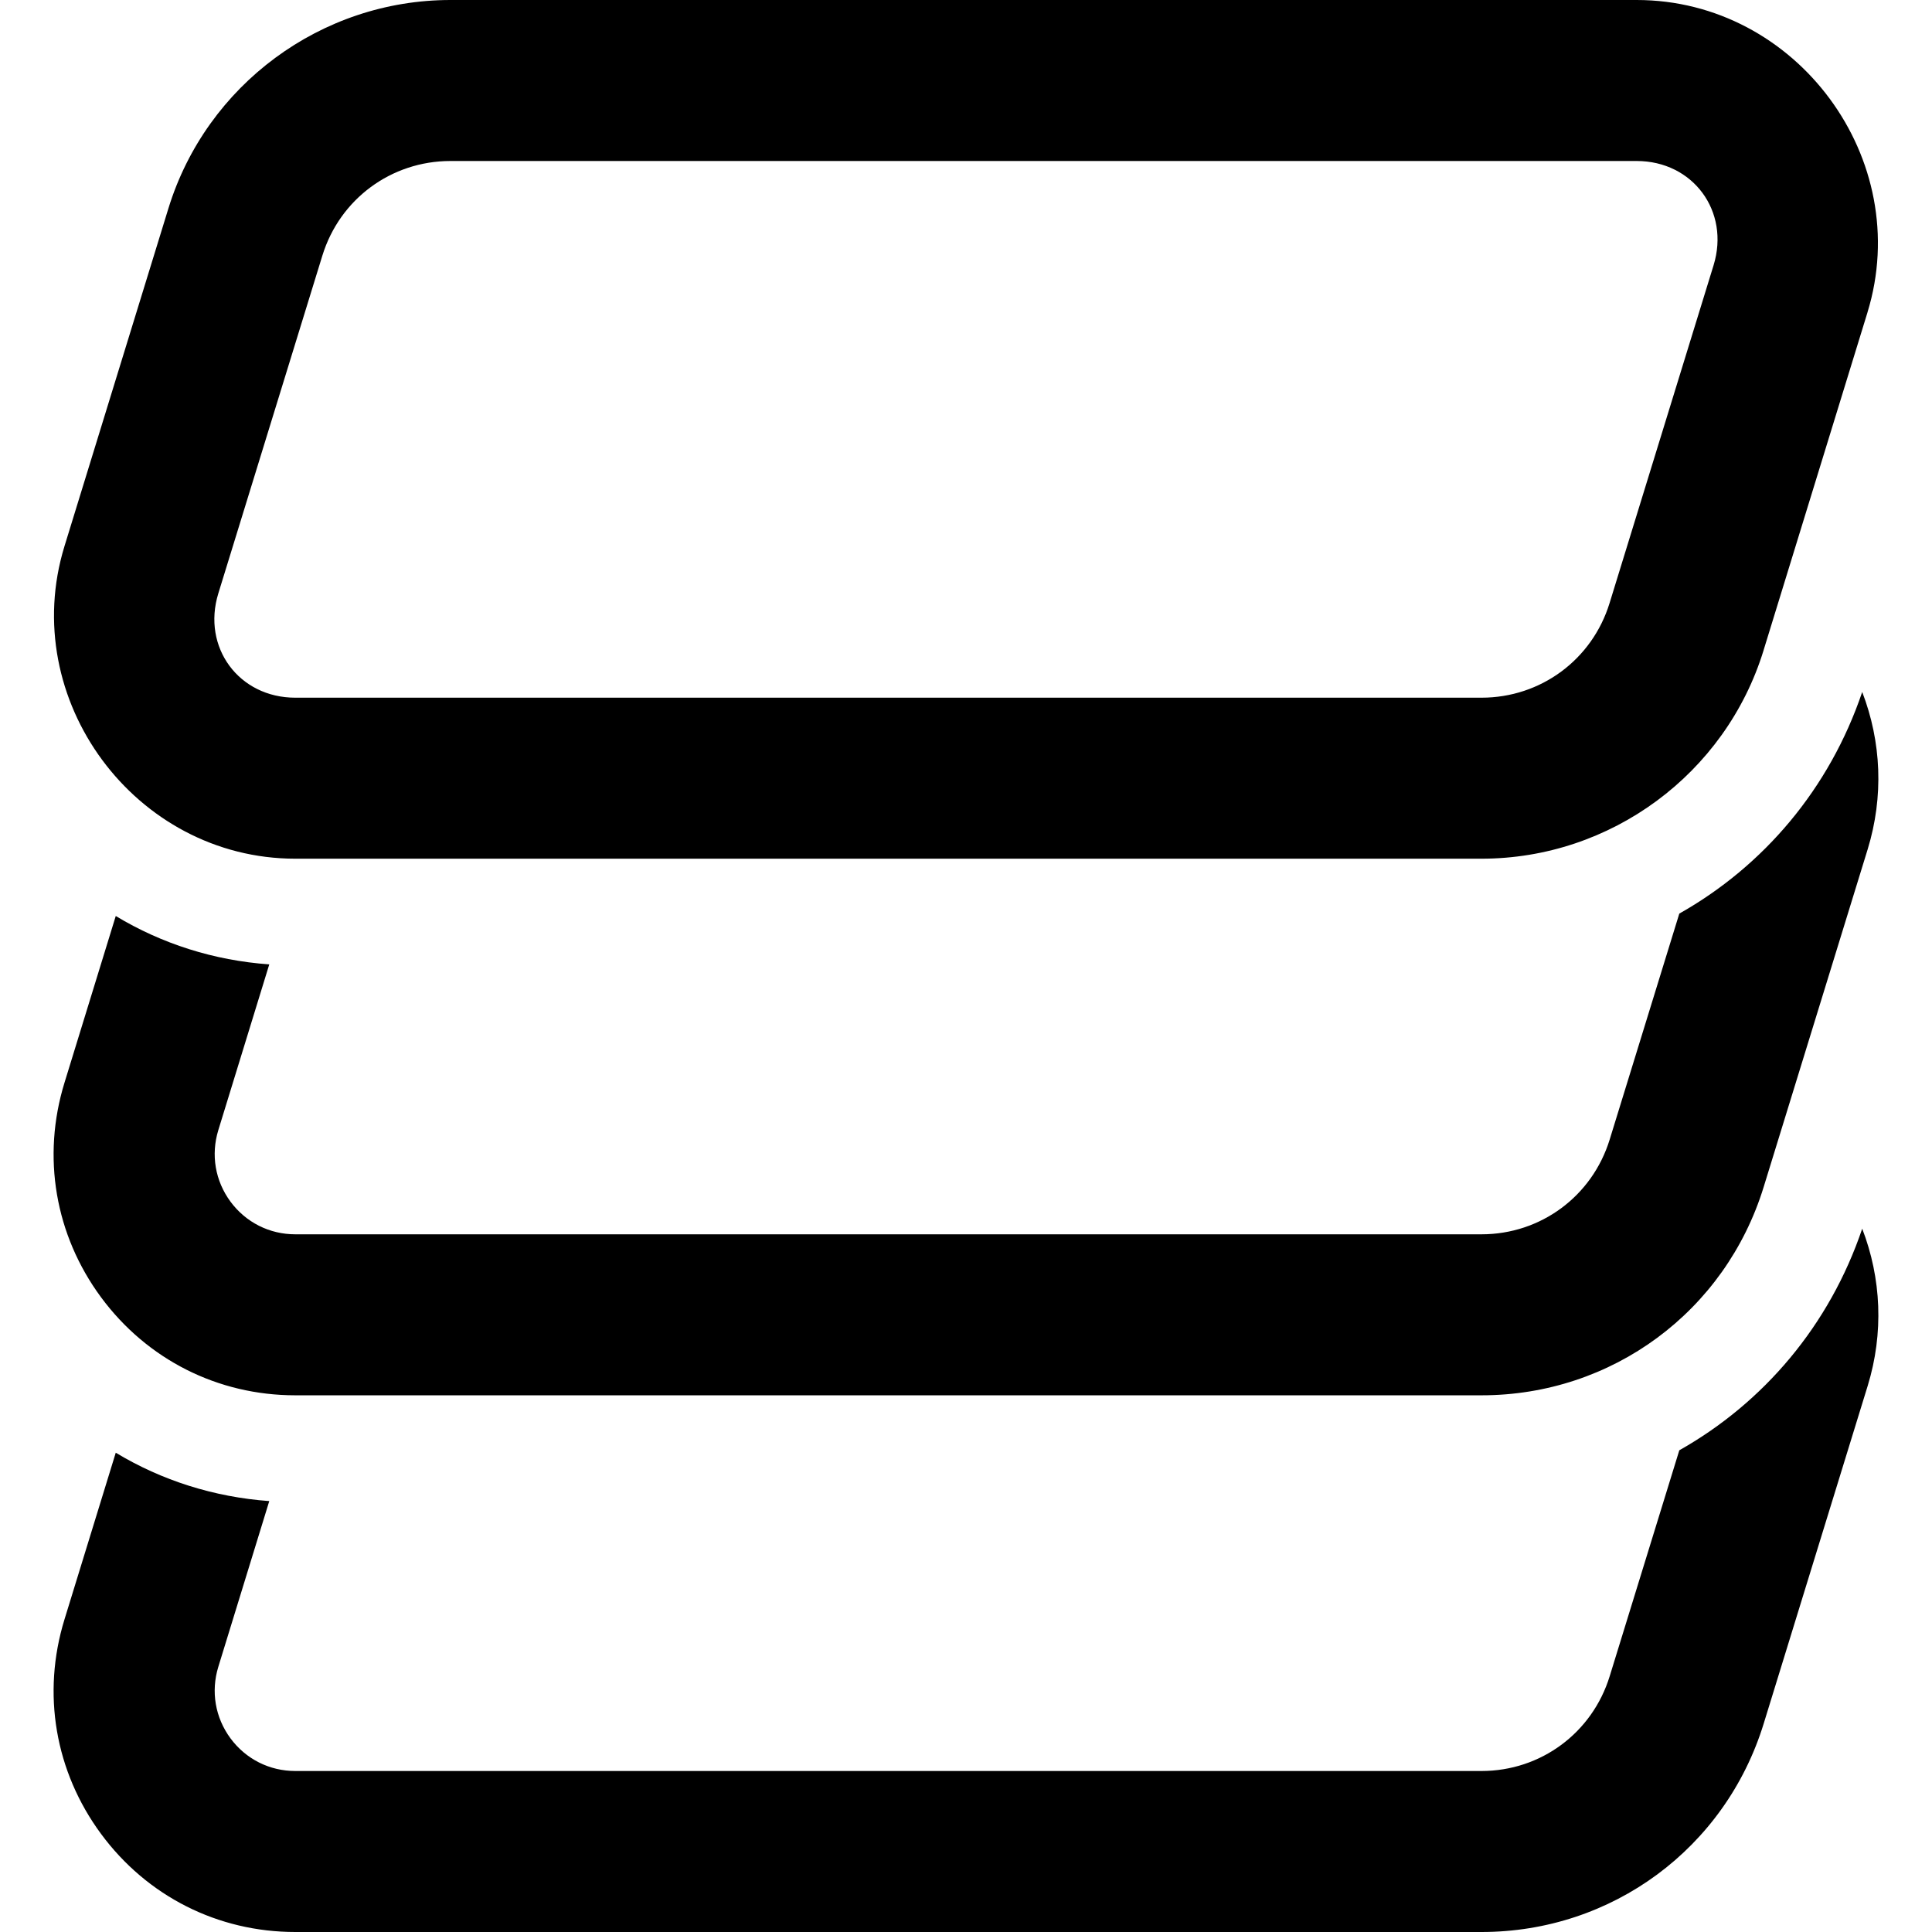 <svg  viewBox="0 0 24 24" fill="currentColor" xmlns="http://www.w3.org/2000/svg">
    <path d="M5.596 0C3.991 0 2.564 1.054 2.092 2.589L0.801 6.785C0.216 8.688 1.678 10.667 3.668 10.667H18.404C20.009 10.667 21.436 9.613 21.908 8.078V8.077L23.198 3.883V3.882C23.783 1.979 22.321 0 20.331 0H5.596ZM5.596 2H20.331C21.031 2 21.492 2.625 21.287 3.294L19.995 7.491C19.779 8.194 19.14 8.667 18.404 8.667H3.668C2.968 8.667 2.506 8.042 2.712 7.372L4.004 3.177C4.22 2.473 4.86 2 5.596 2ZM23.133 8.596C22.727 9.797 21.909 10.758 20.861 11.349L19.996 14.156C19.779 14.86 19.14 15.333 18.404 15.333H3.668C3.347 15.333 3.054 15.185 2.863 14.927C2.673 14.669 2.618 14.346 2.712 14.039L3.345 11.98C2.658 11.931 2.01 11.724 1.438 11.379L0.801 13.45C0.518 14.37 0.684 15.341 1.255 16.115C1.827 16.889 2.706 17.333 3.668 17.333H18.404C20.024 17.333 21.432 16.294 21.909 14.745L23.201 10.55C23.402 9.894 23.371 9.214 23.133 8.596ZM23.133 15.263C22.727 16.464 21.909 17.425 20.861 18.016L19.996 20.823C19.779 21.527 19.14 22 18.404 22H3.668C3.347 22 3.054 21.852 2.863 21.594C2.673 21.336 2.618 21.012 2.712 20.706L3.345 18.647C2.658 18.597 2.01 18.391 1.438 18.046L0.801 20.117C0.518 21.037 0.684 22.007 1.255 22.781C1.827 23.556 2.706 24 3.668 24H18.404C20.024 24 21.432 22.96 21.909 21.412L23.201 17.216C23.402 16.561 23.371 15.88 23.133 15.263Z"/>
</svg>
